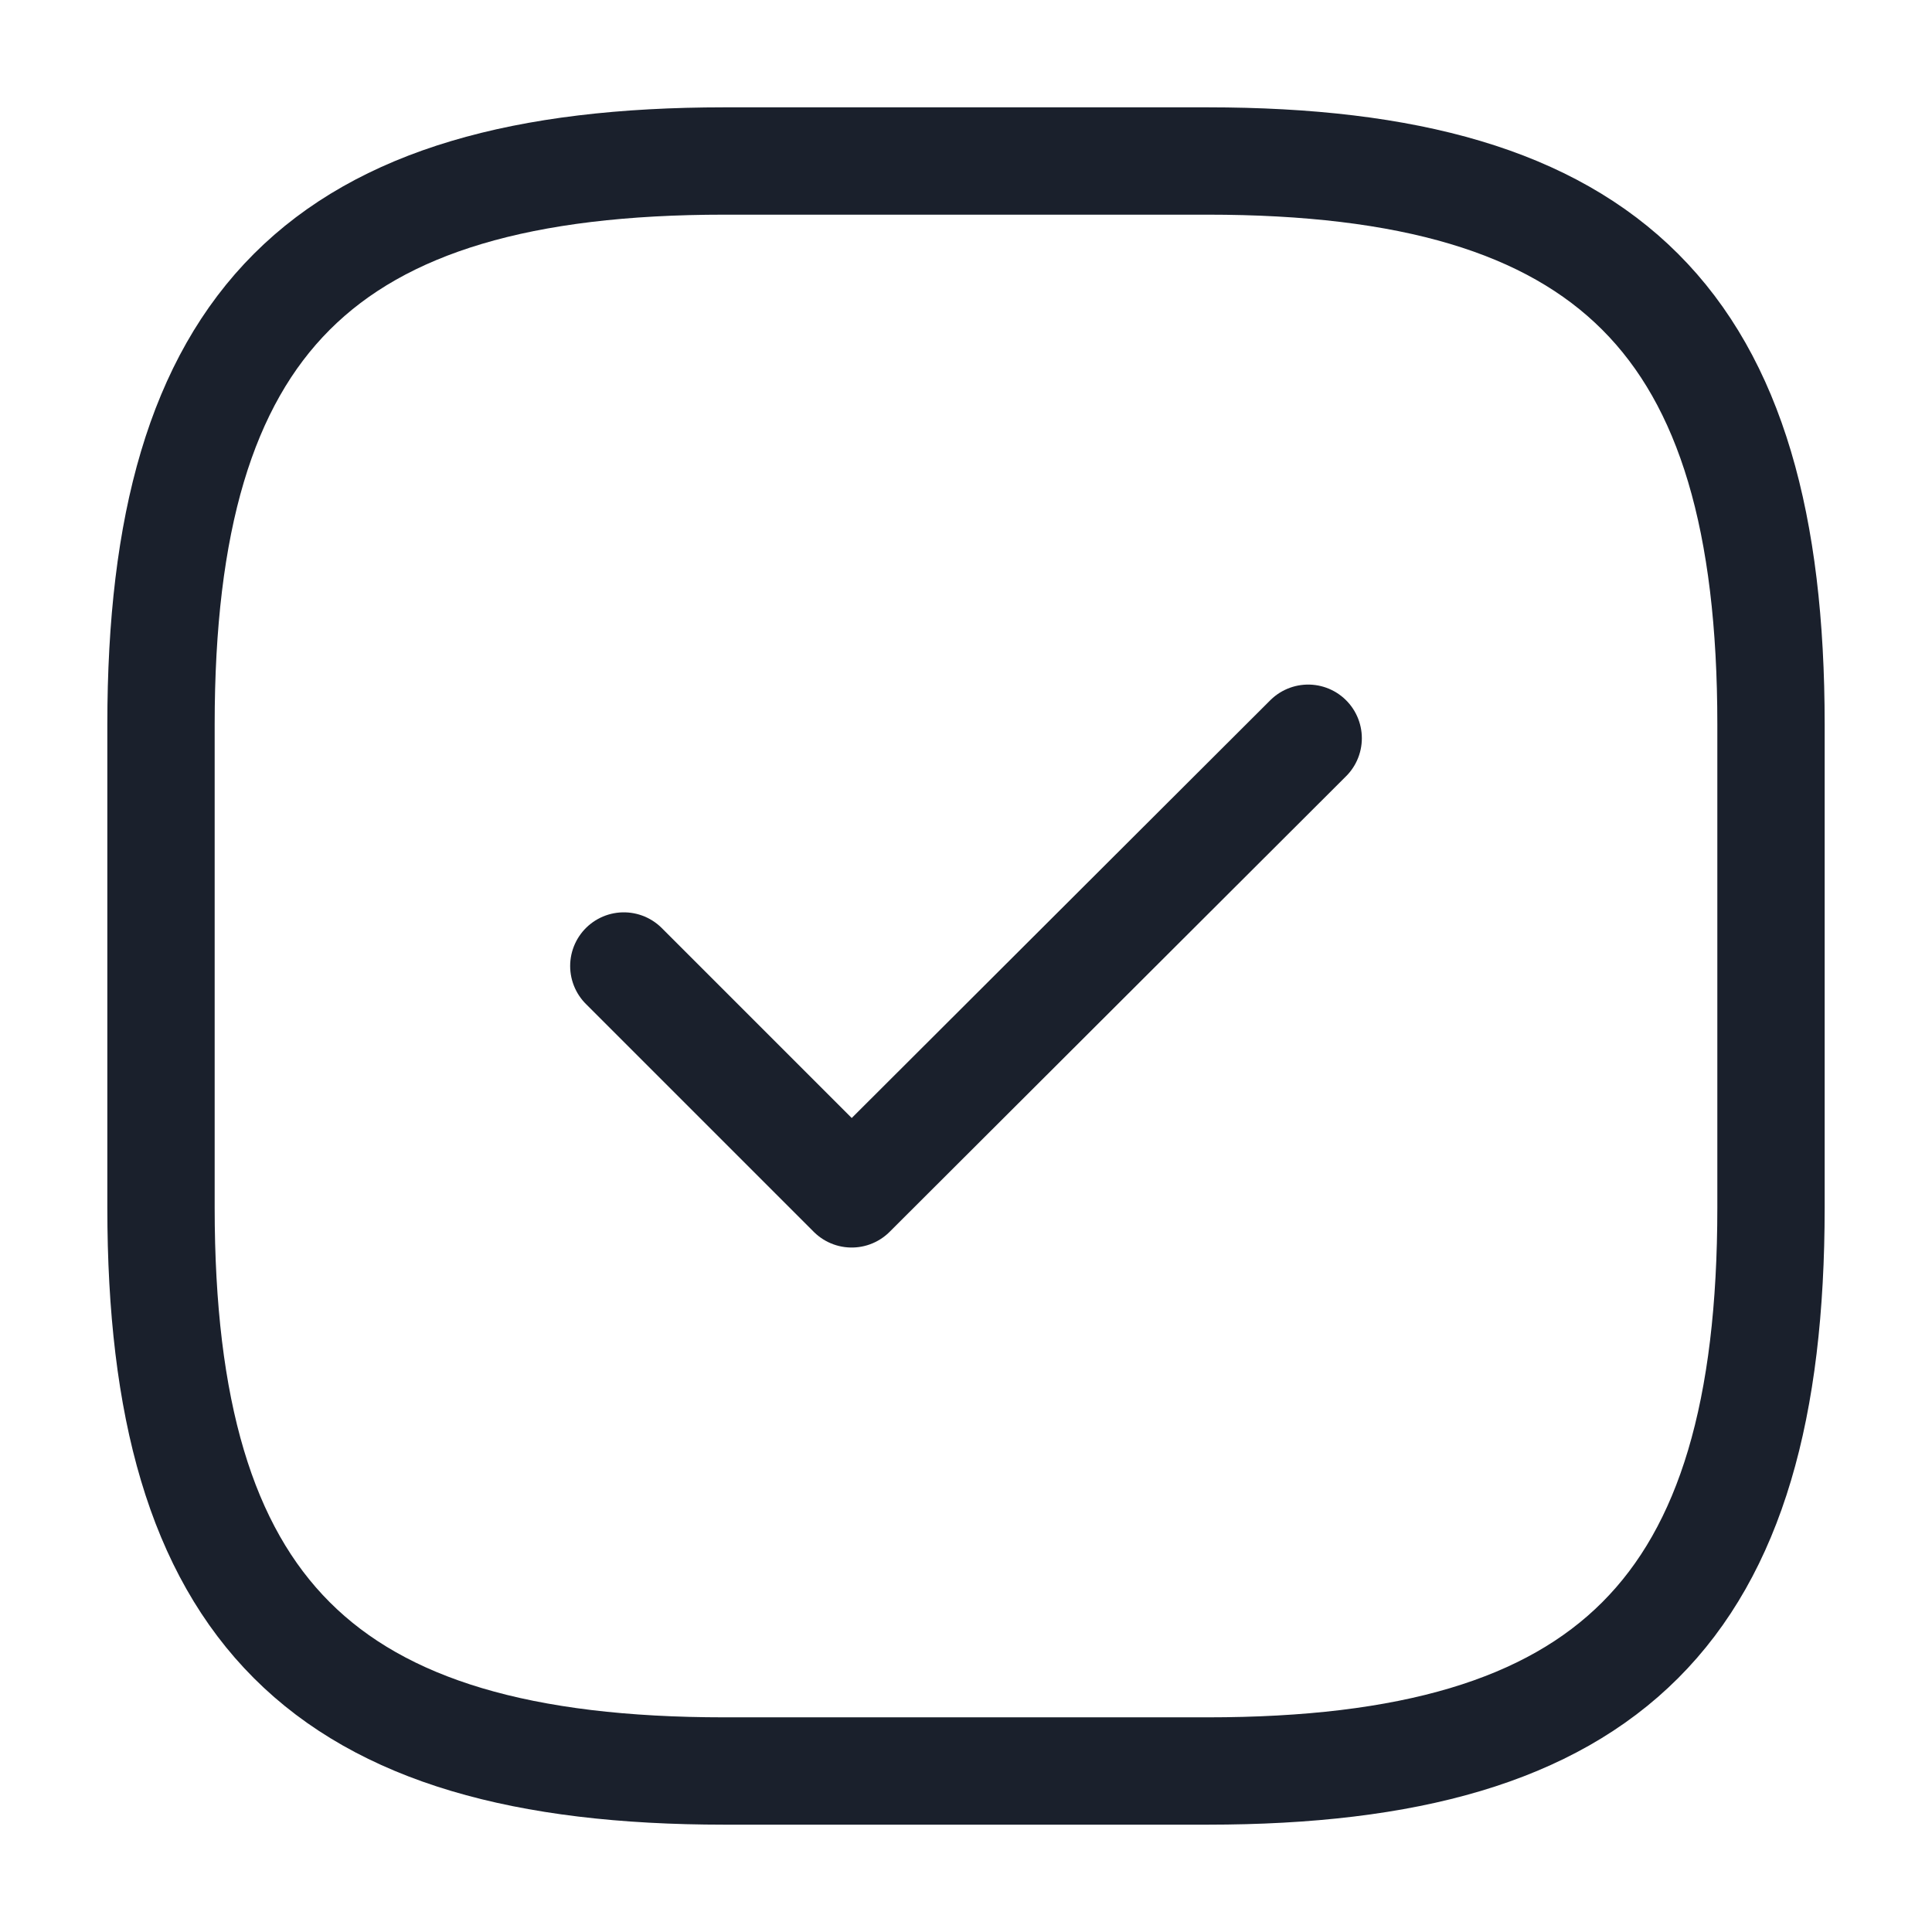 <svg width="18" height="18" viewBox="0 0 18 18" fill="none" xmlns="http://www.w3.org/2000/svg">
<path d="M6.75 16.5H11.25C15 16.5 16.5 15 16.5 11.25V6.75C16.5 3 15 1.5 11.25 1.5H6.75C3 1.5 1.5 3 1.5 6.75V11.25C1.5 15 3 16.5 6.75 16.5Z" stroke="#1A202C" stroke-linecap="round" stroke-linejoin="round"/>
<path d="M5.812 9L7.935 11.123L12.188 6.878" stroke="#1A202C" stroke-linecap="round" stroke-linejoin="round"/>
</svg>
